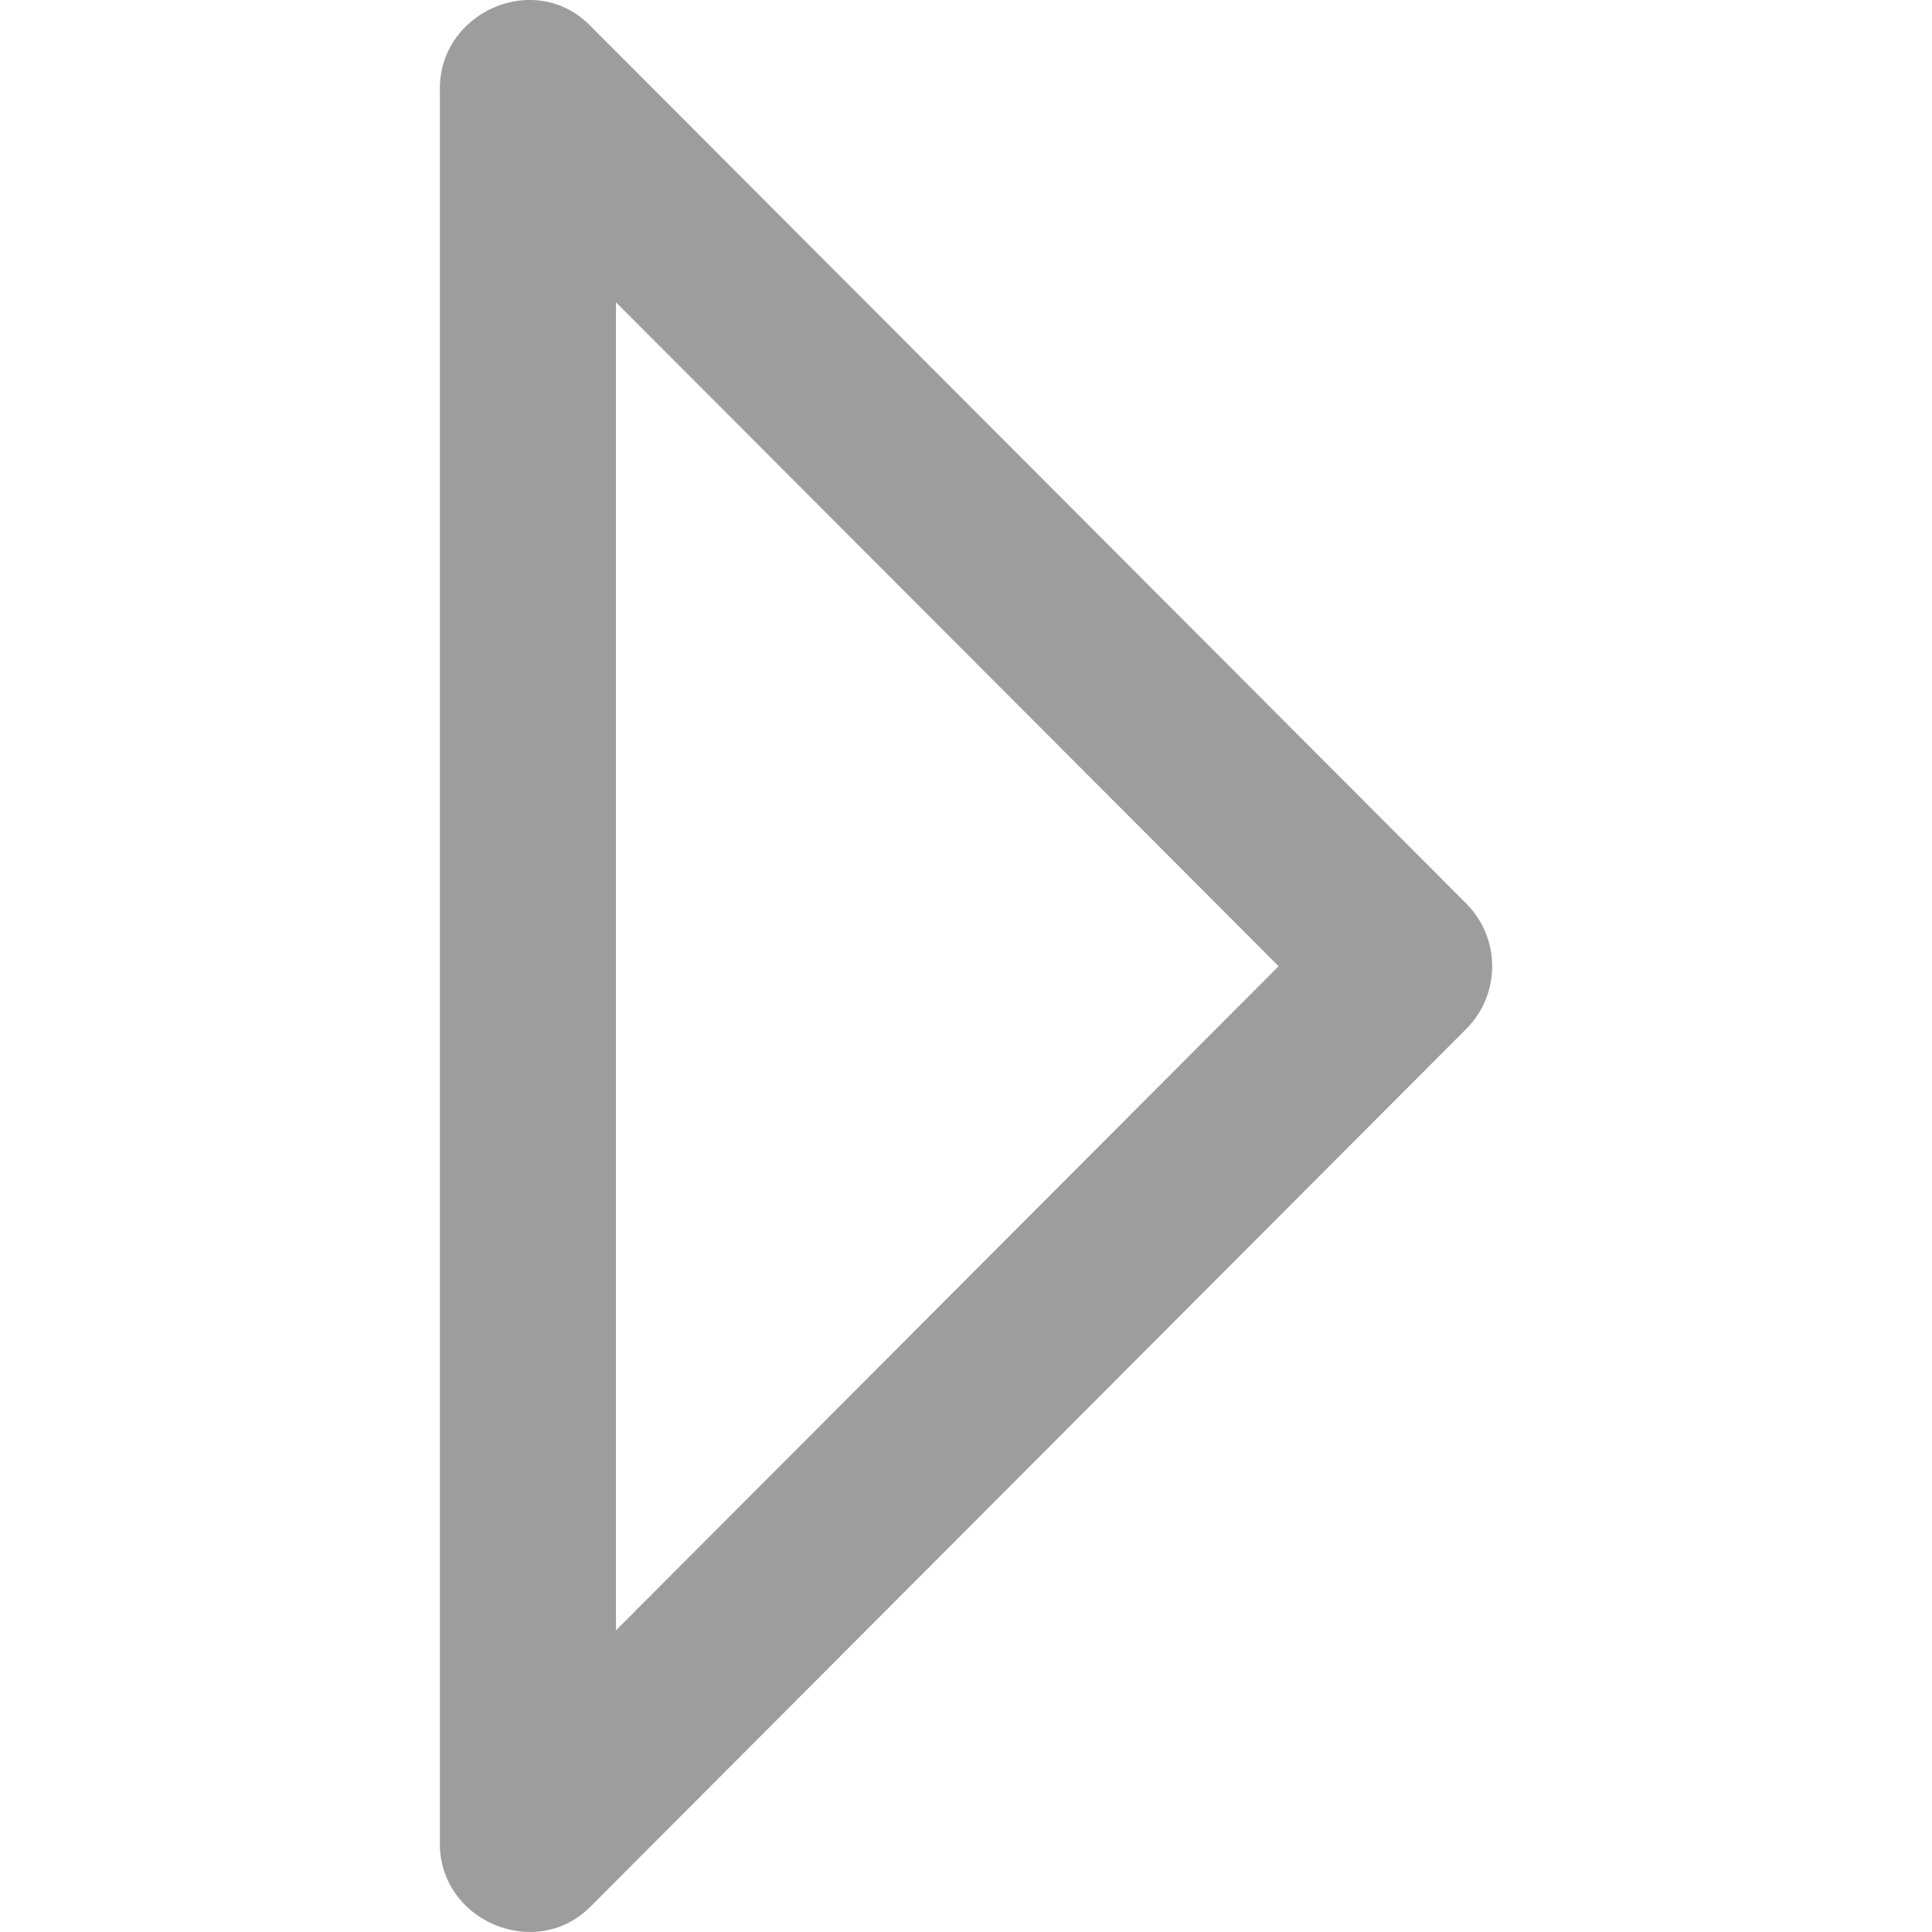 <svg width="16" height="16" viewBox="0 0 16 16" fill="none" xmlns="http://www.w3.org/2000/svg">
<g clip-path="url(#clip0)">
<path d="M4.89 15.79L12.143 8.521C12.429 8.234 12.429 7.77 12.143 7.483L4.895 0.22C4.434 -0.26 3.625 0.102 3.643 0.754V15.25C3.626 15.9 4.43 16.251 4.89 15.79ZM10.589 8.002L5.101 13.502V2.503L10.589 8.002Z" fill="#9D9D9D"/>
</g>
<defs>
<clipPath id="clip0">
<rect width="16" height="16" fill="white"/>
</clipPath>
</defs>
</svg>
